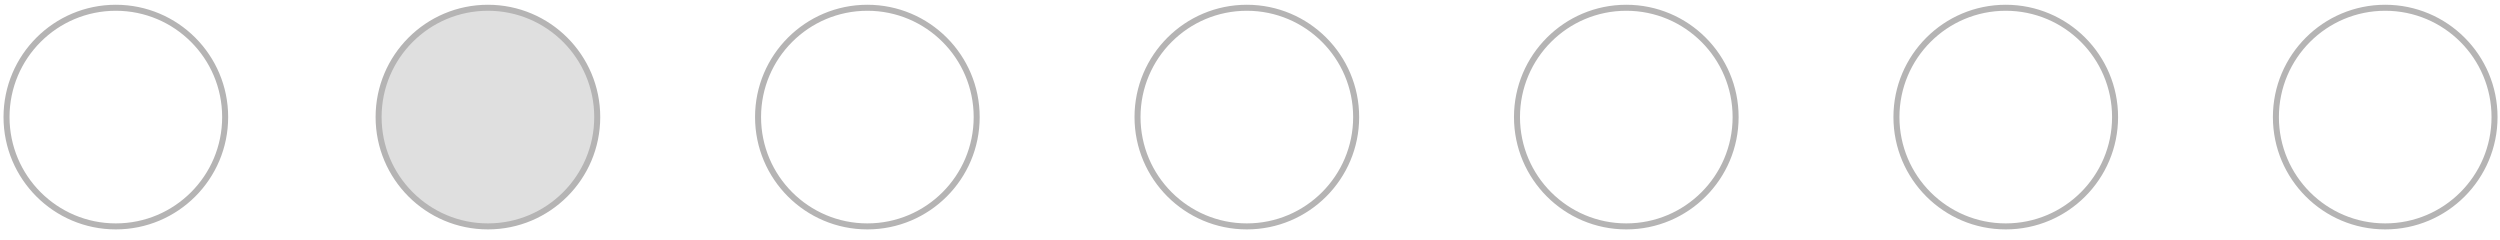 <svg width="208" height="20" viewBox="0 0 208 20" fill="none" xmlns="http://www.w3.org/2000/svg">
<circle cx="9.638" cy="9.741" r="9.095" stroke="#B5B4B4" stroke-width="0.5"/>
<circle cx="40.595" cy="9.741" r="9.095" fill="#DFDFDF" stroke="#B5B4B4" stroke-width="0.5"/>
<circle cx="72.165" cy="9.741" r="9.095" stroke="#B5B4B4" stroke-width="0.5"/>
<circle cx="103.737" cy="9.741" r="9.095" stroke="#B5B4B4" stroke-width="0.5"/>
<circle cx="135.308" cy="9.741" r="9.095" stroke="#B5B4B4" stroke-width="0.5"/>
<circle cx="166.879" cy="9.741" r="9.095" stroke="#B5B4B4" stroke-width="0.5"/>
<circle cx="198.45" cy="9.741" r="9.095" stroke="#B5B4B4" stroke-width="0.5"/>
</svg>

